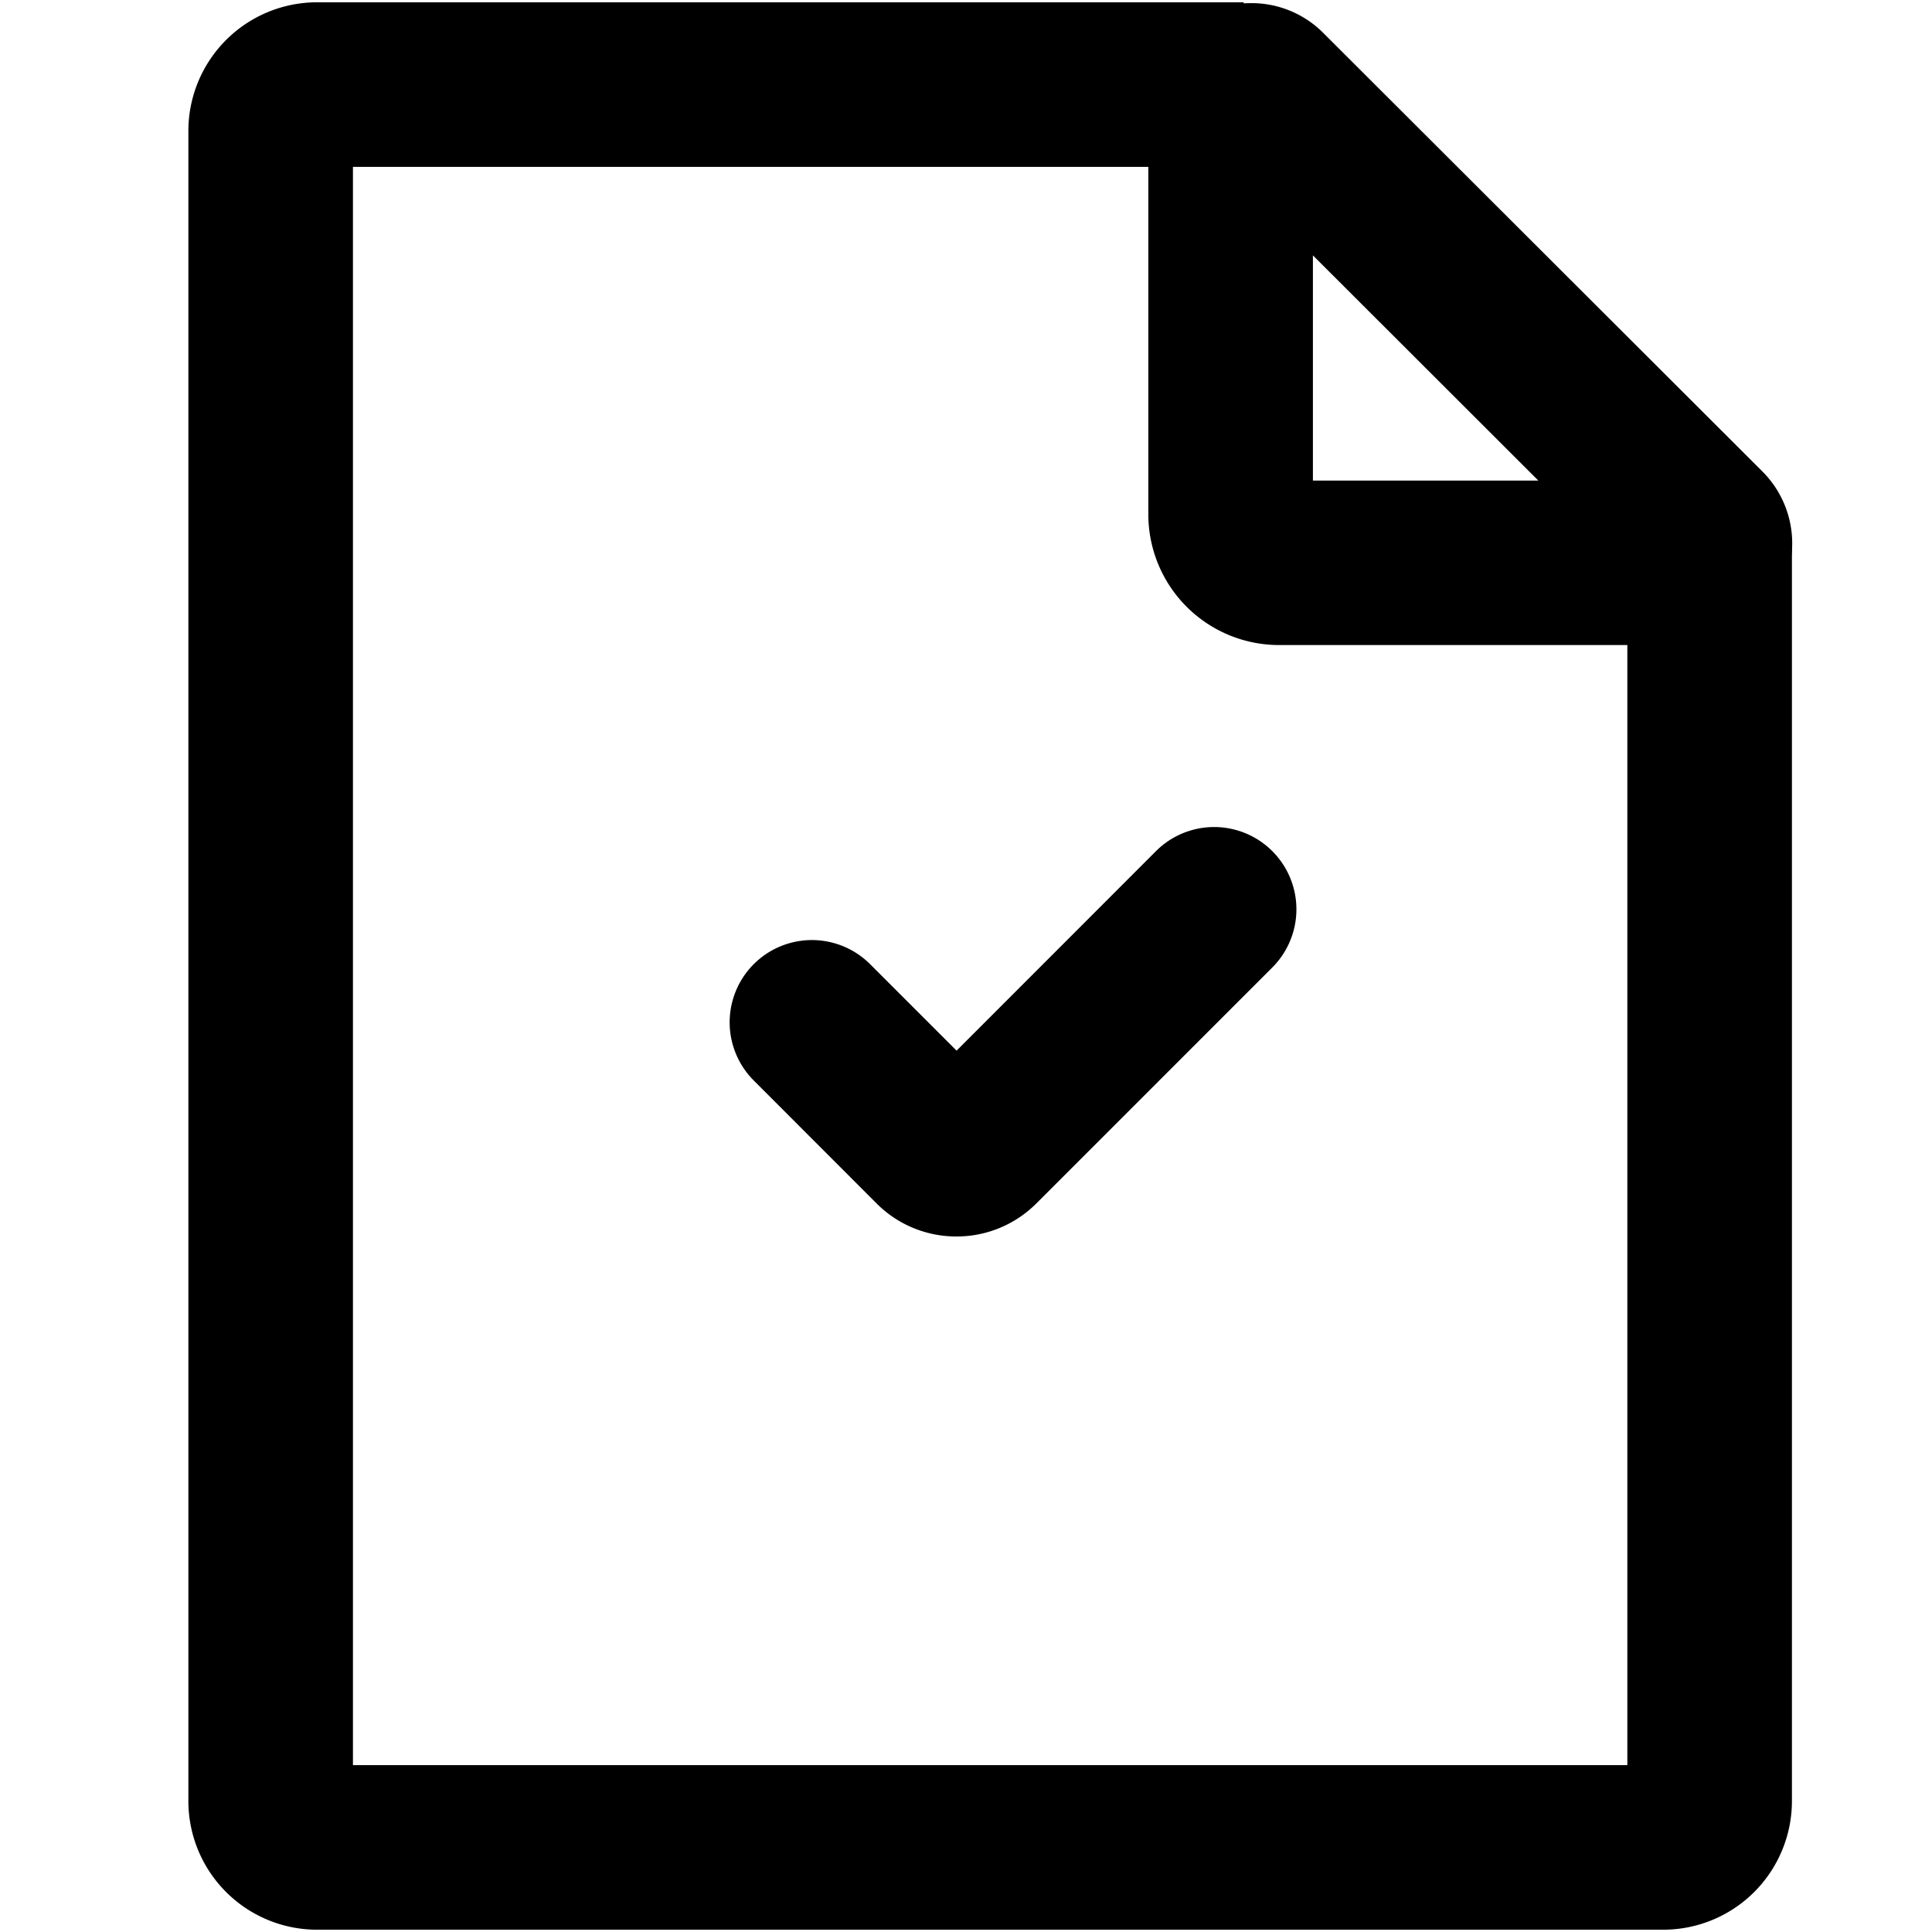 <svg xmlns="http://www.w3.org/2000/svg" viewBox="0 0 16 16" aria-labelledby="title" role="img" class="symbol symbol-success-uploading"><title id="title">success-uploading icon</title><g data-name="Layer 1"><path class="cls-1" d="M14 5.342h-3.4a1.083 1.083 0 0 1-1.09-1.073V.87a.848.848 0 0 1 .85-.844.838.838 0 0 1 .6.248L14.591 3.9A.842.842 0 0 1 14 5.342zM10.873 3.98h1.867l-1.867-1.865z" role="presentation"/><path class="cls-1" d="M13.775 15.981H2.625a1.066 1.066 0 0 1-1.065-1.065V1.084A1.066 1.066 0 0 1 2.625.019H10.3v1.363H2.923v13.236h10.554V4.535h1.363v10.381a1.066 1.066 0 0 1-1.065 1.065z" role="presentation"/><path class="cls-1" d="M7.921 10.24a.931.931 0 0 1-.66-.272l-1.019-1.02a.681.681 0 1 1 .964-.963l.716.716 1.651-1.652a.681.681 0 0 1 .964.963L8.582 9.967a.932.932 0 0 1-.661.273z" role="presentation"/></g></svg>